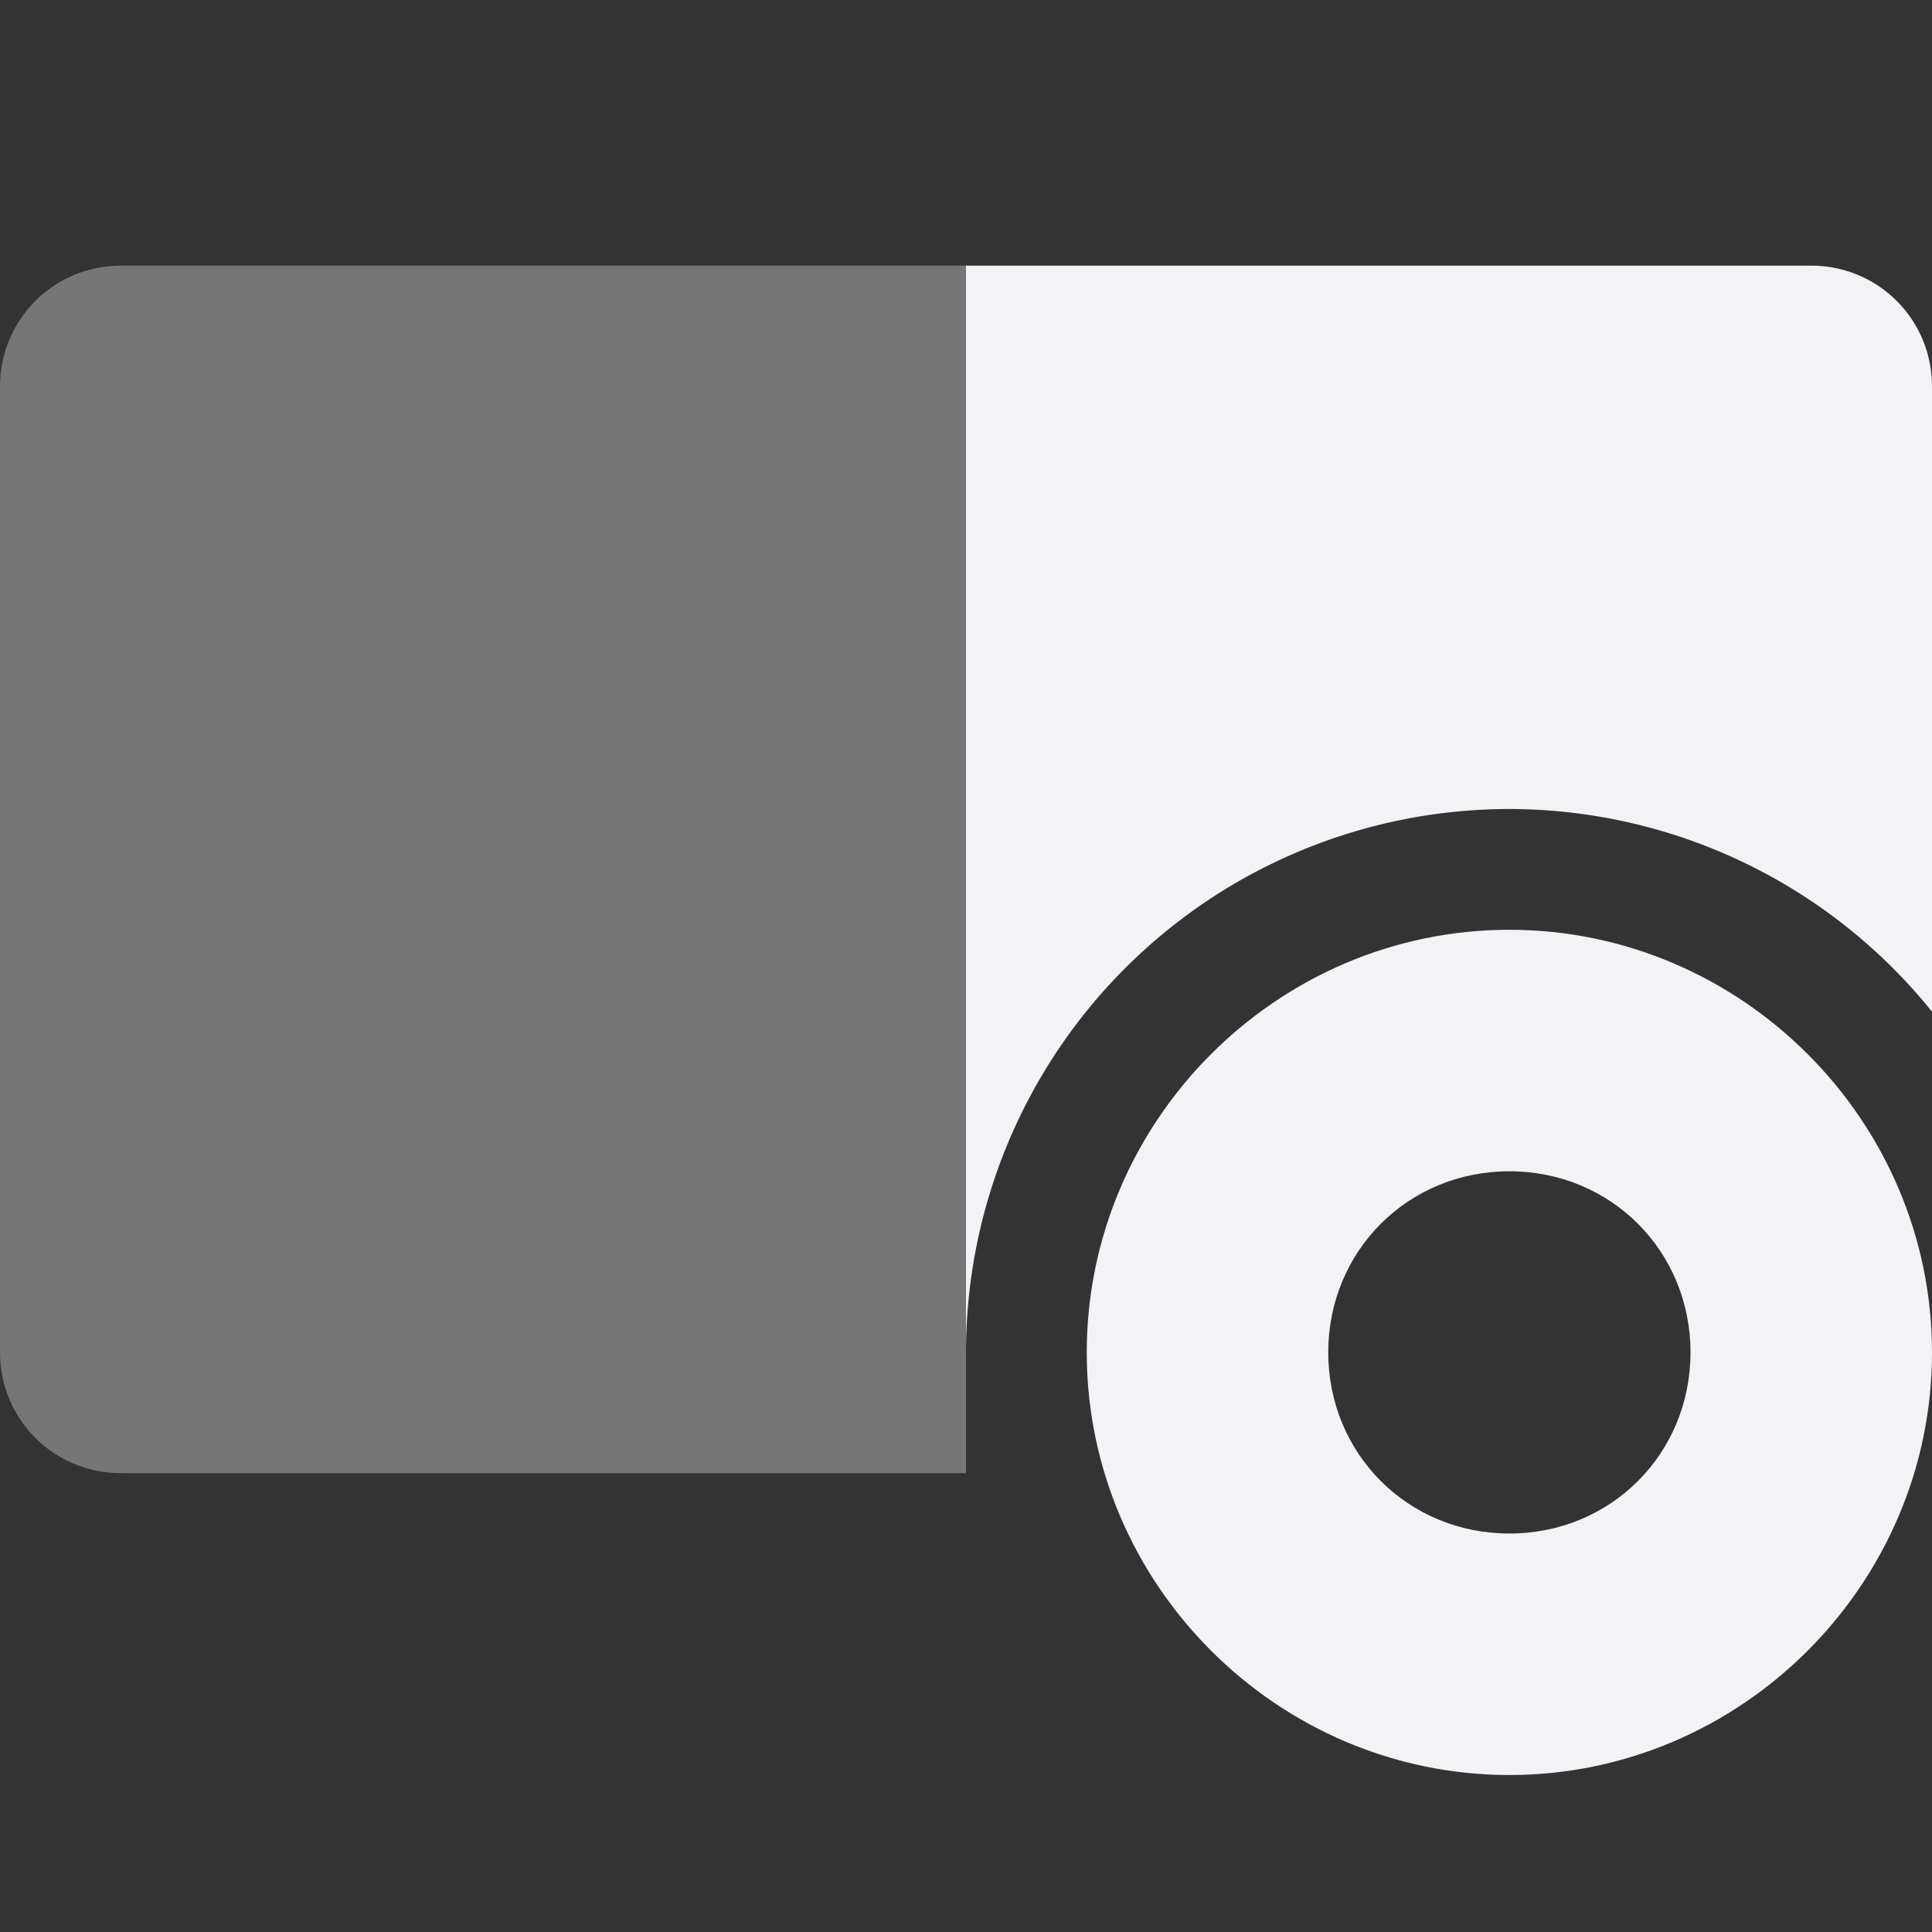 <svg height="16" width="16" xmlns="http://www.w3.org/2000/svg">
  <rect width="100%" height="100%" fill="#333333" stroke="none"/>
  <g fill="#f2f2f7" transform="translate(-512 -240)">
    <path d="m520 242.2v1 8a4.5 4.5 0 0 1 4.5-4.5 4.5 4.5 0 0 1 3.5 1.678v-5.178c0-.554-.446-1-1-1z"/>
    <path d="m513 242.2c-.554 0-1 .446-1 1v8c0 .554.446 1 1 1h4 2 1v-1-8-1h-1-2z" opacity=".35"/>
    <path d="m524.5 247.7c-1.921 0-3.5 1.579-3.5 3.5s1.579 3.5 3.5 3.5 3.5-1.579 3.5-3.5-1.579-3.5-3.5-3.5zm0 2c.84 0 1.5.66 1.5 1.5s-.66 1.5-1.5 1.5-1.5-.66-1.5-1.5.66-1.5 1.5-1.5z"/>
  </g>
</svg>
